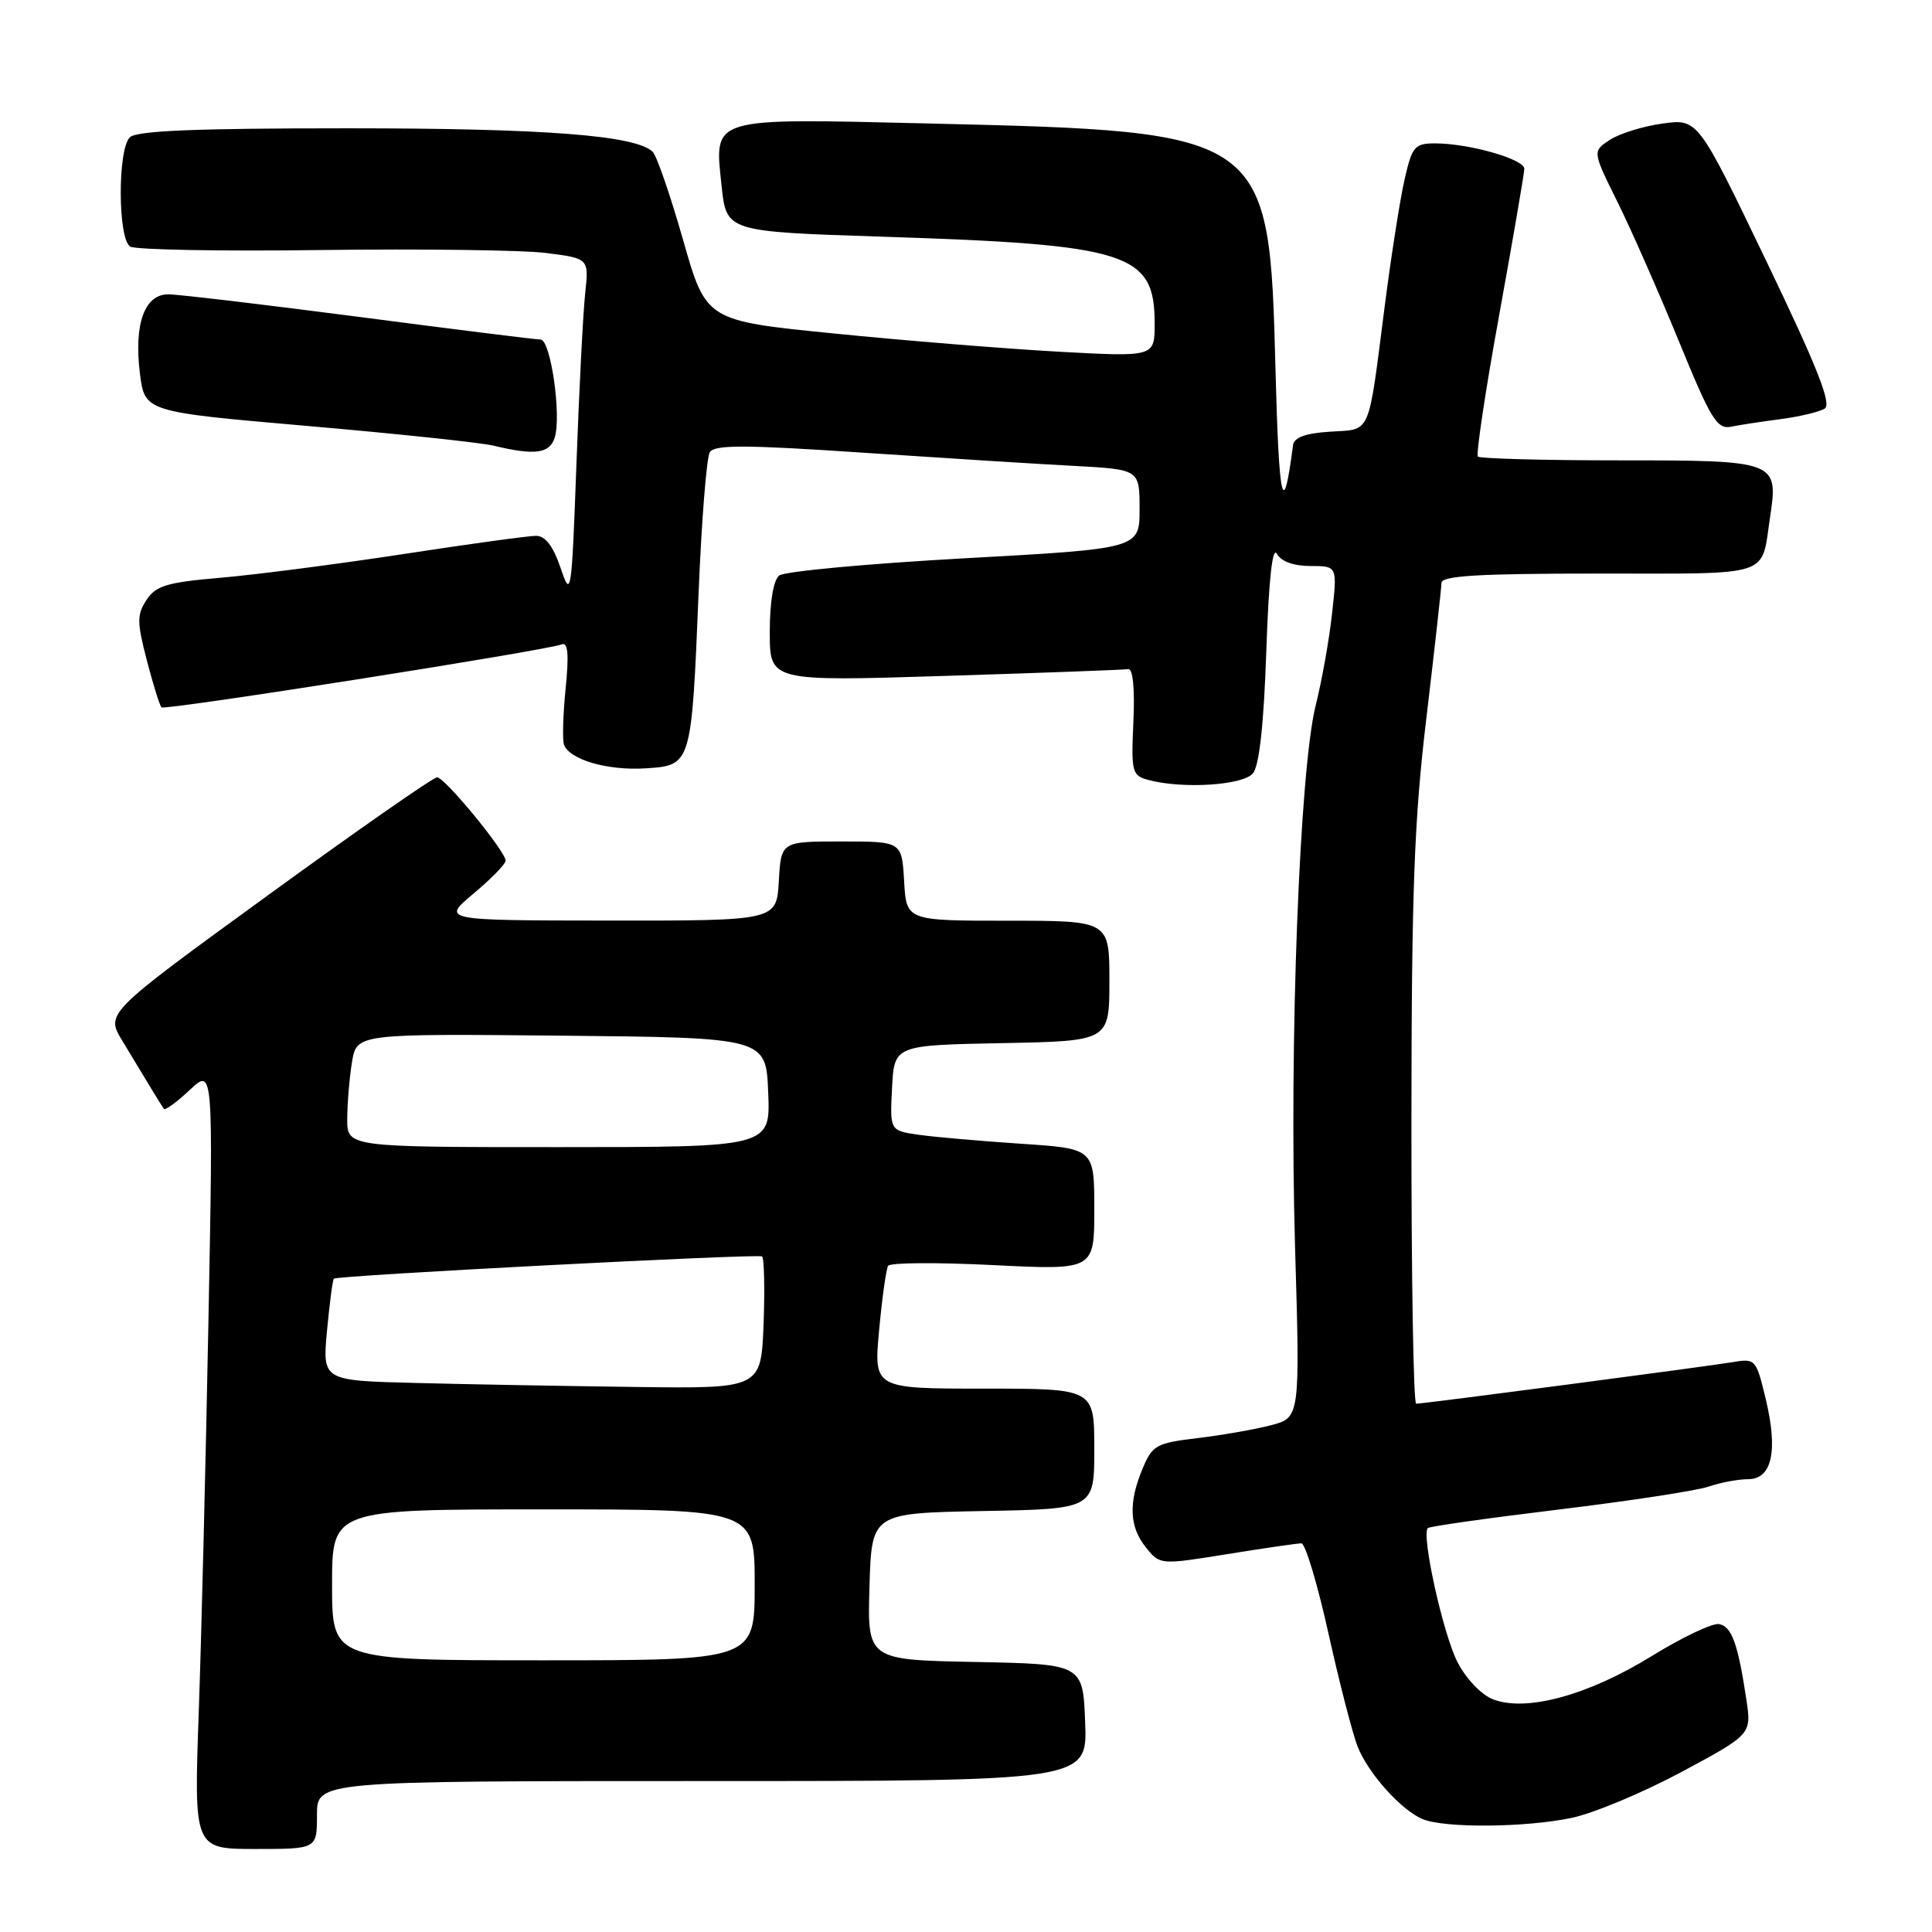 <?xml version="1.0" encoding="UTF-8" standalone="no"?>
<!DOCTYPE svg PUBLIC "-//W3C//DTD SVG 1.1//EN" "http://www.w3.org/Graphics/SVG/1.1/DTD/svg11.dtd" >
<svg xmlns="http://www.w3.org/2000/svg" xmlns:xlink="http://www.w3.org/1999/xlink" version="1.1" viewBox="0 0 256 256">
 <g >
 <path fill="currentColor"
d=" M 42.00 240.50 C 42.00 236.00 42.00 236.00 93.04 236.00 C 144.08 236.00 144.08 236.00 143.79 228.25 C 143.50 220.50 143.50 220.50 129.21 220.22 C 114.93 219.94 114.93 219.94 115.21 210.22 C 115.50 200.50 115.50 200.50 130.25 200.22 C 145.00 199.95 145.00 199.95 145.00 191.97 C 145.00 184.00 145.00 184.00 130.38 184.00 C 115.77 184.00 115.77 184.00 116.49 176.25 C 116.88 171.99 117.42 168.15 117.68 167.73 C 117.93 167.30 124.19 167.26 131.57 167.63 C 145.00 168.30 145.00 168.30 145.00 160.25 C 145.00 152.19 145.00 152.19 135.25 151.55 C 129.89 151.19 123.79 150.66 121.70 150.36 C 117.91 149.81 117.91 149.81 118.20 144.15 C 118.50 138.50 118.50 138.50 132.75 138.22 C 147.00 137.95 147.00 137.95 147.00 129.97 C 147.00 122.00 147.00 122.00 133.55 122.00 C 120.10 122.00 120.10 122.00 119.80 116.75 C 119.50 111.50 119.50 111.50 111.50 111.50 C 103.50 111.50 103.50 111.50 103.20 116.75 C 102.90 122.00 102.90 122.00 80.70 121.98 C 58.50 121.96 58.50 121.96 62.75 118.40 C 65.09 116.44 67.00 114.48 67.00 114.05 C 67.00 112.81 58.93 103.00 57.92 103.00 C 57.41 103.00 47.32 110.03 35.50 118.63 C 14.00 134.26 14.00 134.26 16.19 137.88 C 17.39 139.87 19.06 142.62 19.89 144.00 C 20.72 145.38 21.54 146.69 21.71 146.93 C 21.88 147.16 23.43 146.04 25.14 144.43 C 28.26 141.50 28.26 141.50 27.62 175.00 C 27.27 193.43 26.69 216.71 26.34 226.75 C 25.69 245.00 25.69 245.00 33.85 245.00 C 42.00 245.00 42.00 245.00 42.00 240.50 Z  M 208.20 240.89 C 211.12 240.29 217.68 237.54 222.80 234.80 C 232.09 229.81 232.09 229.81 231.40 225.18 C 230.29 217.81 229.47 215.52 227.79 215.20 C 226.93 215.03 222.90 216.95 218.84 219.45 C 210.42 224.65 202.16 226.89 197.79 225.15 C 196.25 224.54 194.22 222.40 193.10 220.19 C 191.21 216.49 188.31 203.36 189.19 202.48 C 189.41 202.25 197.23 201.15 206.55 200.02 C 215.87 198.89 224.80 197.53 226.40 196.98 C 227.99 196.44 230.35 196.00 231.63 196.00 C 234.80 196.00 235.62 192.27 233.97 185.38 C 232.70 180.09 232.60 179.98 229.59 180.49 C 226.07 181.08 188.64 186.00 187.65 186.00 C 187.29 186.00 187.01 169.24 187.02 148.75 C 187.04 117.98 187.38 108.63 189.02 95.00 C 190.10 85.92 190.99 77.94 191.00 77.25 C 191.00 76.29 195.85 76.00 211.89 76.00 C 235.05 76.00 233.34 76.56 234.53 68.62 C 235.67 61.06 235.52 61.00 214.54 61.00 C 204.53 61.00 196.11 60.77 195.83 60.50 C 195.56 60.22 196.82 51.79 198.65 41.75 C 200.47 31.71 201.97 22.99 201.98 22.37 C 202.00 21.09 194.65 19.00 190.16 19.00 C 187.45 19.00 187.11 19.40 186.12 23.75 C 185.52 26.36 184.34 33.90 183.49 40.50 C 181.24 58.02 181.76 56.84 176.25 57.20 C 172.96 57.41 171.46 57.96 171.33 59.00 C 170.03 69.10 169.47 66.69 169.01 49.00 C 168.19 17.49 168.11 17.43 123.00 16.36 C 93.86 15.67 94.65 15.43 95.61 24.60 C 96.25 30.69 96.25 30.69 116.85 31.36 C 149.59 32.41 153.00 33.50 153.00 42.87 C 153.00 47.30 153.00 47.30 140.25 46.60 C 133.24 46.21 119.86 45.13 110.53 44.19 C 93.56 42.50 93.56 42.50 90.51 31.78 C 88.83 25.89 87.02 20.63 86.48 20.11 C 84.23 17.93 72.17 17.00 46.02 17.00 C 25.87 17.00 18.08 17.32 17.20 18.20 C 15.57 19.83 15.61 31.64 17.25 32.67 C 17.94 33.10 29.33 33.31 42.57 33.13 C 55.81 32.96 69.21 33.13 72.34 33.52 C 78.04 34.24 78.04 34.24 77.54 38.87 C 77.26 41.42 76.74 51.60 76.38 61.50 C 75.74 78.89 75.67 79.36 74.28 75.25 C 73.29 72.35 72.26 71.00 71.02 71.00 C 70.03 71.00 62.08 72.09 53.36 73.43 C 44.64 74.76 33.76 76.17 29.18 76.56 C 22.13 77.16 20.65 77.61 19.41 79.50 C 18.13 81.45 18.14 82.43 19.46 87.51 C 20.29 90.70 21.16 93.50 21.40 93.73 C 21.82 94.16 72.27 86.22 74.45 85.38 C 75.26 85.07 75.40 86.74 74.95 91.22 C 74.60 94.68 74.51 98.02 74.73 98.66 C 75.44 100.66 80.51 102.13 85.54 101.81 C 91.63 101.42 91.63 101.42 92.57 78.52 C 92.96 68.98 93.63 60.61 94.05 59.92 C 94.67 58.92 98.72 58.93 114.16 59.97 C 124.80 60.68 137.44 61.48 142.25 61.73 C 151.00 62.20 151.00 62.20 151.00 67.45 C 151.00 72.70 151.00 72.70 127.75 73.98 C 114.96 74.69 103.94 75.71 103.25 76.26 C 102.48 76.87 102.00 79.74 102.00 83.77 C 102.00 90.29 102.00 90.29 125.25 89.56 C 138.04 89.16 148.95 88.76 149.50 88.66 C 150.11 88.56 150.38 91.25 150.18 95.62 C 149.88 102.34 149.99 102.77 152.18 103.35 C 156.72 104.57 164.71 104.06 166.02 102.47 C 166.86 101.46 167.46 96.01 167.79 86.35 C 168.11 76.85 168.60 72.32 169.19 73.38 C 169.76 74.40 171.41 75.00 173.65 75.00 C 177.20 75.00 177.20 75.00 176.51 81.25 C 176.14 84.69 175.16 90.18 174.34 93.45 C 172.20 101.95 170.81 138.40 171.60 165.18 C 172.27 187.85 172.27 187.85 168.38 188.86 C 166.25 189.41 161.87 190.18 158.65 190.56 C 153.21 191.21 152.69 191.50 151.40 194.60 C 149.50 199.13 149.64 202.34 151.86 205.07 C 153.71 207.36 153.74 207.36 162.61 205.93 C 167.50 205.14 171.92 204.50 172.44 204.50 C 172.96 204.50 174.58 209.90 176.04 216.50 C 177.51 223.10 179.25 229.85 179.92 231.50 C 181.35 235.05 185.69 239.87 188.50 241.04 C 191.41 242.25 202.07 242.17 208.20 240.89 Z  M 73.50 57.99 C 74.42 55.09 72.97 45.00 71.63 44.99 C 71.01 44.99 60.18 43.64 47.57 41.99 C 34.96 40.35 23.59 39.00 22.30 39.00 C 19.14 39.00 17.73 42.95 18.54 49.48 C 19.18 54.57 19.18 54.57 40.72 56.44 C 52.57 57.47 63.67 58.64 65.38 59.05 C 70.89 60.37 72.83 60.11 73.50 57.99 Z  M 236.00 55.53 C 238.47 55.20 241.08 54.58 241.78 54.14 C 242.74 53.55 240.80 48.64 234.02 34.54 C 224.98 15.73 224.98 15.73 220.30 16.37 C 217.73 16.72 214.59 17.70 213.31 18.53 C 211.00 20.05 211.00 20.05 214.33 26.77 C 216.16 30.47 219.82 38.78 222.47 45.24 C 226.70 55.58 227.52 56.92 229.39 56.54 C 230.55 56.30 233.53 55.85 236.00 55.53 Z  M 44.00 210.00 C 44.00 200.00 44.00 200.00 72.00 200.00 C 100.00 200.00 100.00 200.00 100.00 210.00 C 100.00 220.00 100.00 220.00 72.00 220.00 C 44.00 220.00 44.00 220.00 44.00 210.00 Z  M 55.11 183.25 C 42.72 182.94 42.72 182.94 43.33 176.33 C 43.67 172.69 44.08 169.59 44.24 169.43 C 44.66 169.00 100.36 166.11 100.97 166.48 C 101.26 166.66 101.35 170.67 101.18 175.40 C 100.85 184.00 100.85 184.00 84.18 183.78 C 75.00 183.66 61.92 183.43 55.11 183.25 Z  M 46.01 148.25 C 46.02 146.19 46.30 142.81 46.64 140.73 C 47.27 136.97 47.27 136.97 74.38 137.23 C 101.50 137.50 101.50 137.50 101.79 144.75 C 102.09 152.00 102.09 152.00 74.04 152.00 C 46.00 152.00 46.00 152.00 46.01 148.25 Z "/>
</g>
</svg>